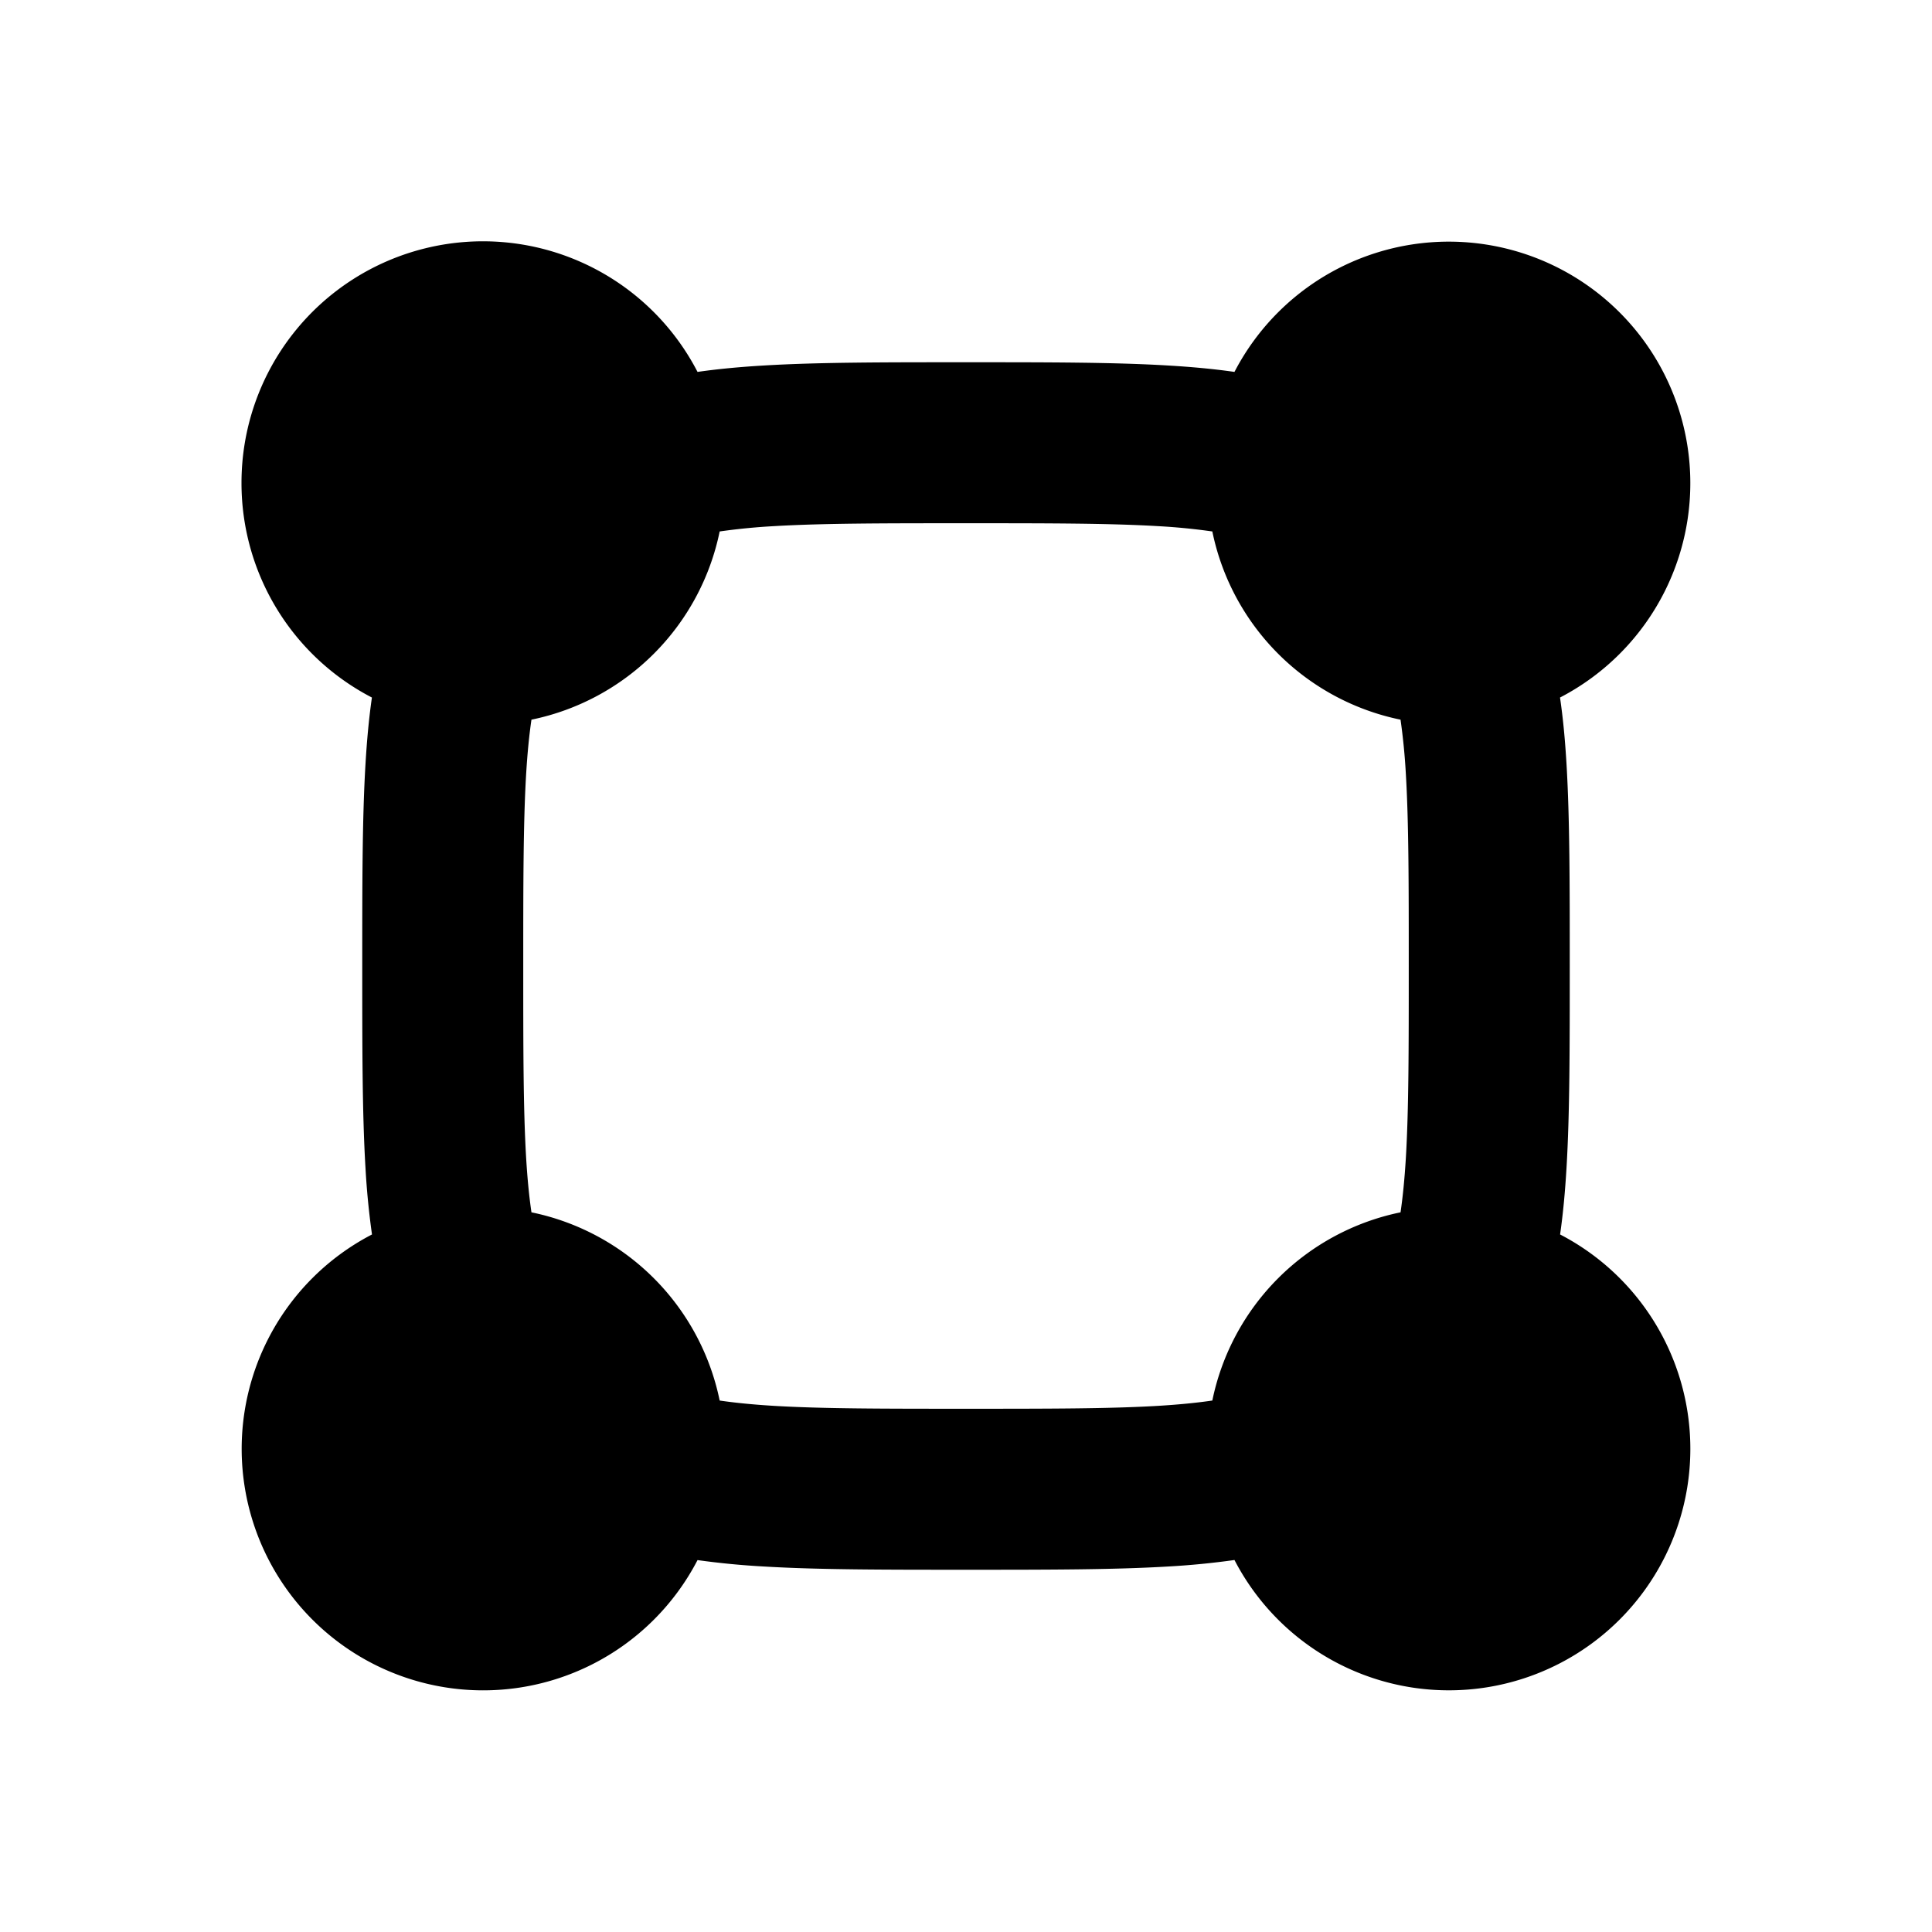 <svg xmlns="http://www.w3.org/2000/svg" width="24" height="24" viewBox="0 0 24 24" fill="none">
    <path fill="currentColor" fill-rule="evenodd" d="M3 6a3 3 0 0 1 5.665-1.38c.264-.038.54-.063.83-.08.675-.04 1.49-.04 2.476-.04h.058c.985 0 1.801 0 2.475.04.29.017.567.042.831.08a3 3 0 1 1 4.044 4.045c.039.264.064.54.081.83.04.675.04 1.49.04 2.476v.058c0 .985 0 1.801-.04 2.475-.017.29-.042.567-.08.831a3 3 0 1 1-4.045 4.044 9.826 9.826 0 0 1-.83.081c-.675.04-1.49.04-2.476.04h-.058c-.985 0-1.801 0-2.475-.04a9.827 9.827 0 0 1-.831-.08 3 3 0 1 1-4.044-4.045 9.814 9.814 0 0 1-.081-.83c-.04-.675-.04-1.49-.04-2.476v-.058c0-.985 0-1.801.04-2.475.017-.29.042-.567.08-.831A3 3 0 0 1 3 6m3.602 2.94c-.028.19-.05.411-.066.674C6.5 10.222 6.5 10.98 6.5 12c0 1.02 0 1.778.036 2.386.016.263.038.484.066.674a3.003 3.003 0 0 1 2.338 2.338c.19.028.411.05.674.066.608.036 1.365.036 2.386.036 1.02 0 1.778 0 2.386-.036.263-.016.484-.038.674-.066a3.003 3.003 0 0 1 2.338-2.338c.028-.19.05-.411.066-.674.036-.608.036-1.365.036-2.386 0-1.02 0-1.778-.036-2.386a7.834 7.834 0 0 0-.066-.674 3.003 3.003 0 0 1-2.338-2.338 7.811 7.811 0 0 0-.674-.066C13.778 6.5 13.02 6.5 12 6.5c-1.02 0-1.778 0-2.386.036a7.812 7.812 0 0 0-.674.066A3.004 3.004 0 0 1 6.602 8.94" clip-rule="evenodd"/>
</svg>